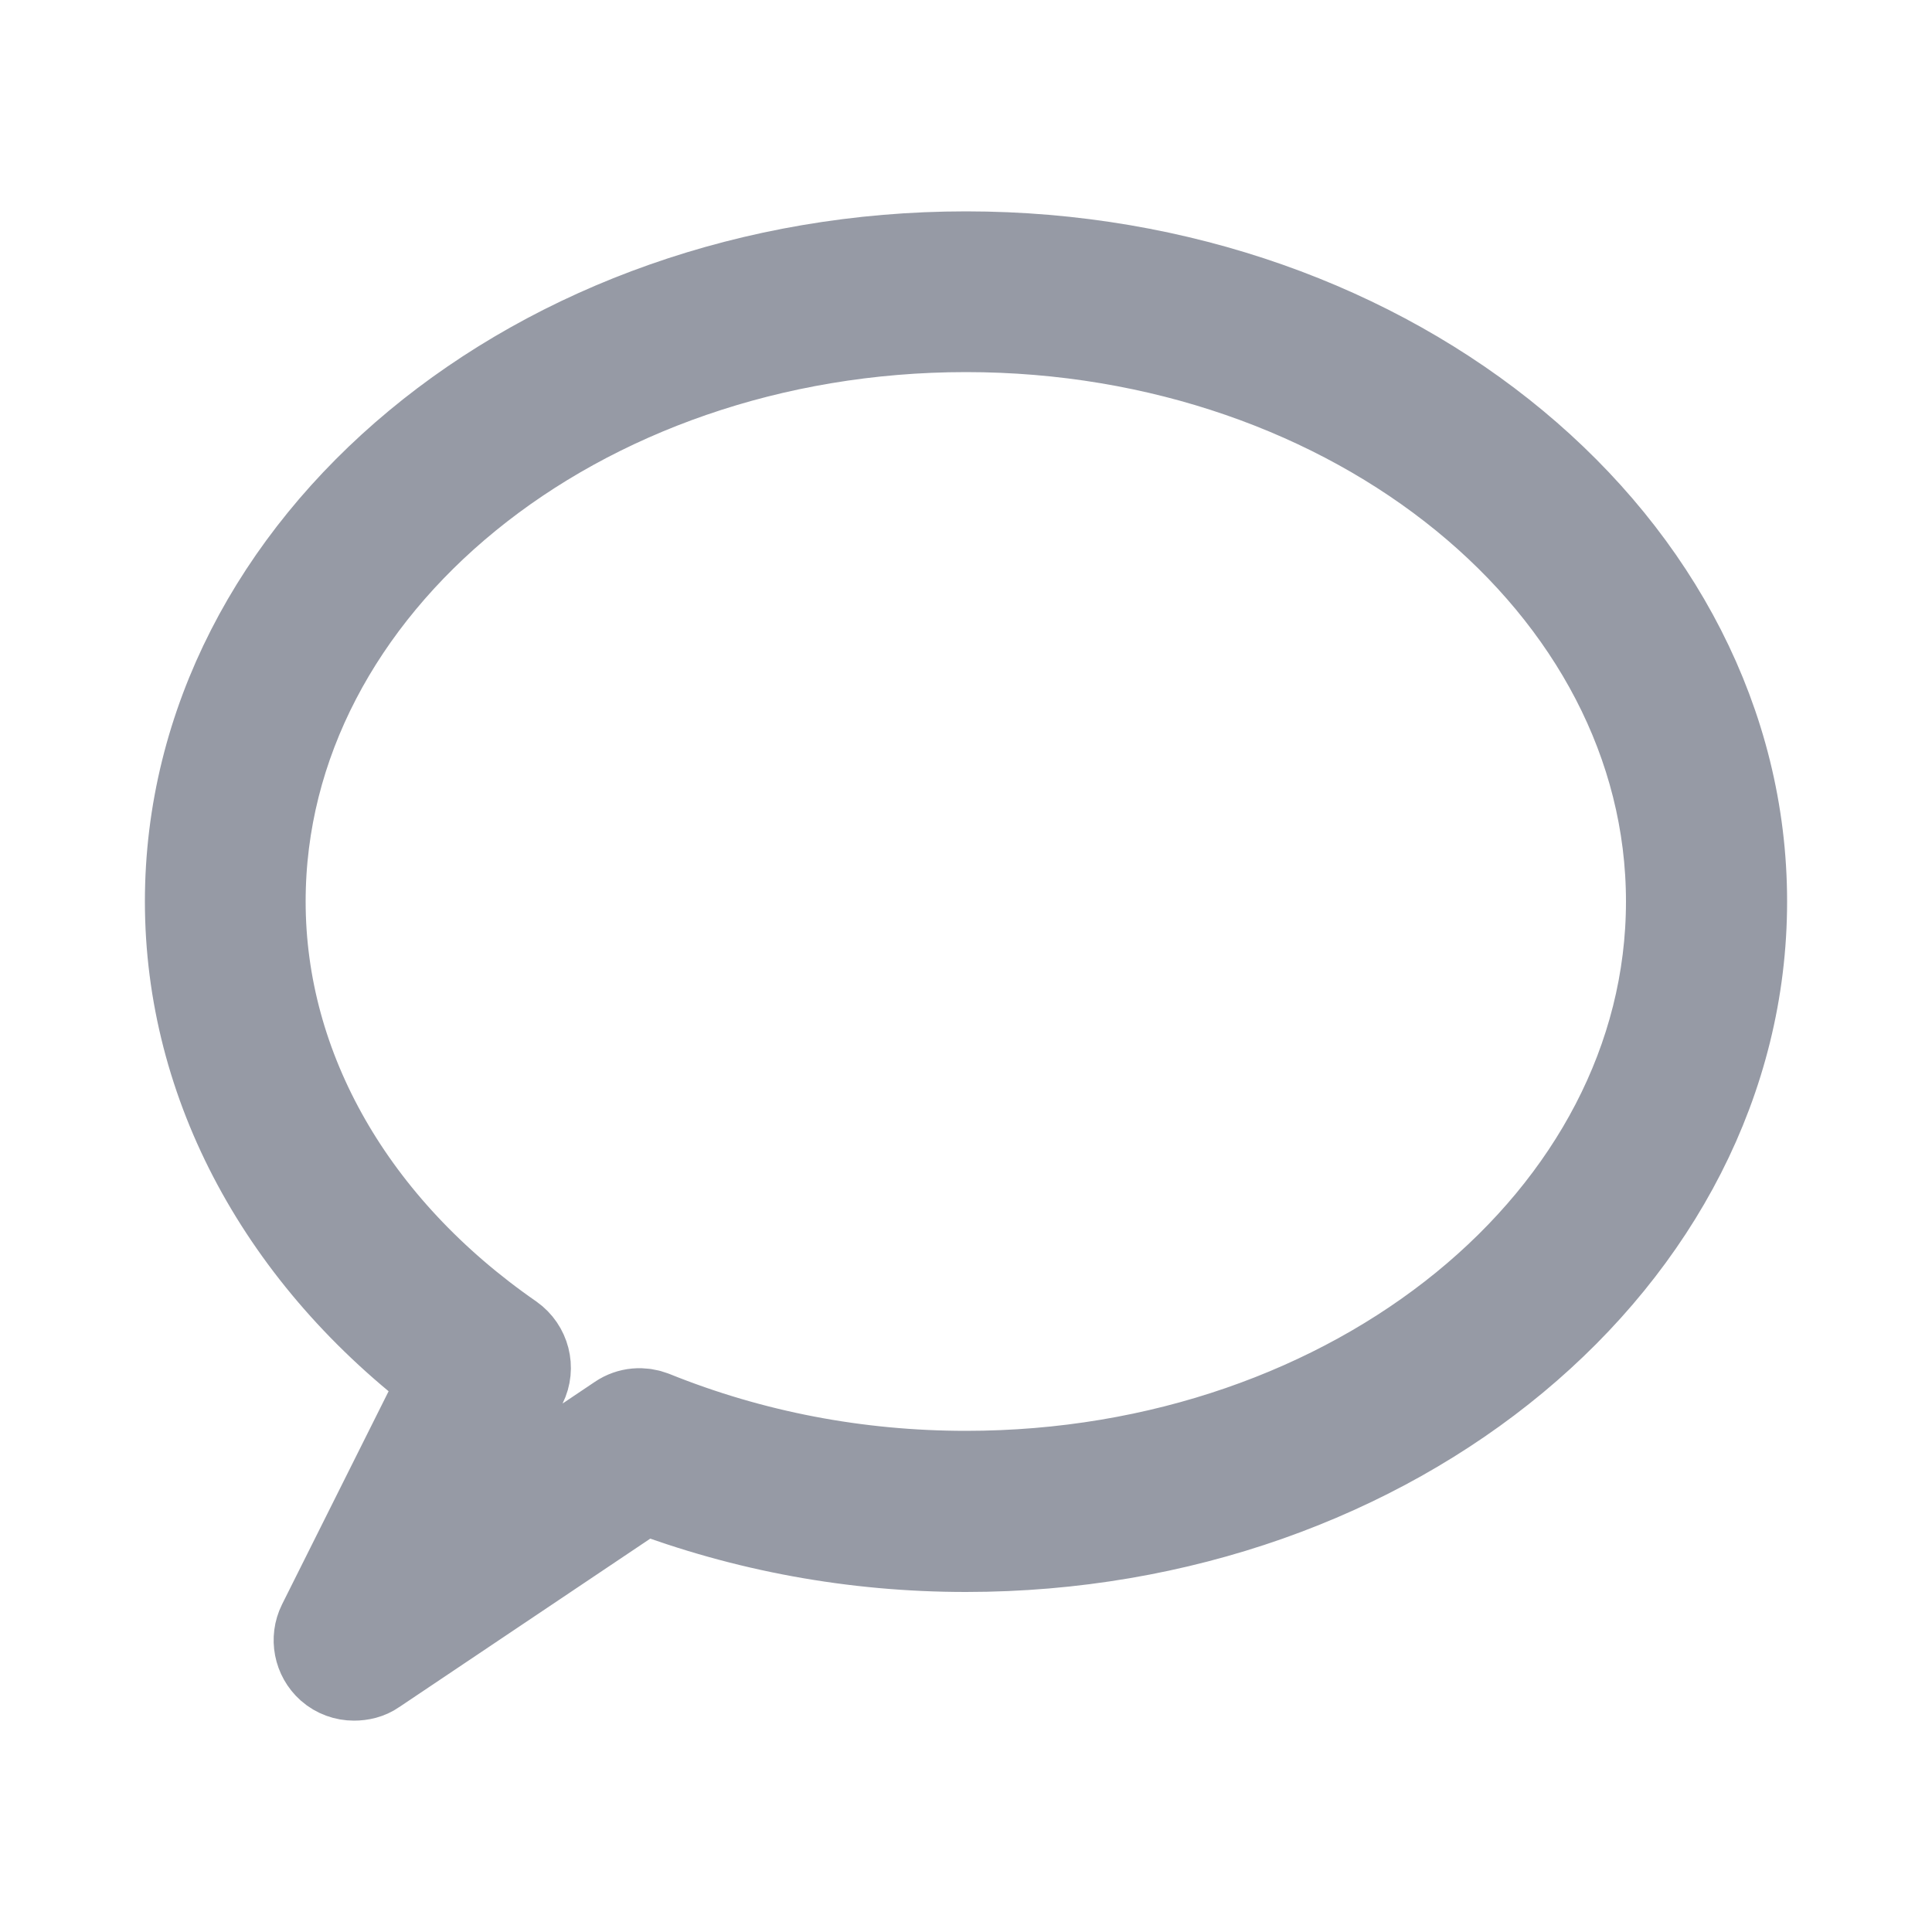 <?xml version="1.0" encoding="UTF-8"?>
<svg xmlns="http://www.w3.org/2000/svg" xmlns:xlink="http://www.w3.org/1999/xlink" width="16pt" height="16pt" viewBox="0 -2 16 20" version="1.1">
<g id="surface1">
<path style=" stroke:#969aa5;fill-rule:nonzero;fill:rgb(0%,0%,0%);fill-opacity:1;" d="M 8 0.688 C 3.59 0.688 0 3.668 0 7.332 C 0 9.215 0.961 10.996 2.652 12.262 L 1.367 14.832 C 1.301 14.965 1.332 15.129 1.445 15.23 C 1.508 15.285 1.586 15.312 1.664 15.312 C 1.73 15.312 1.797 15.297 1.852 15.258 L 4.664 13.371 C 5.723 13.773 6.844 13.98 8 13.98 C 12.41 13.98 16 11 16 7.332 C 16 3.668 12.41 0.688 8 0.688 Z M 8 13.312 C 6.871 13.312 5.773 13.102 4.746 12.688 C 4.645 12.648 4.531 12.656 4.438 12.719 L 2.531 14 L 3.375 12.309 C 3.449 12.16 3.402 11.98 3.266 11.883 C 1.613 10.738 0.664 9.082 0.664 7.332 C 0.664 4.035 3.957 1.352 8 1.352 C 12.043 1.352 15.332 4.035 15.332 7.332 C 15.332 10.633 12.043 13.312 8 13.312 Z M 8 13.312 "/>
</g>
</svg>

